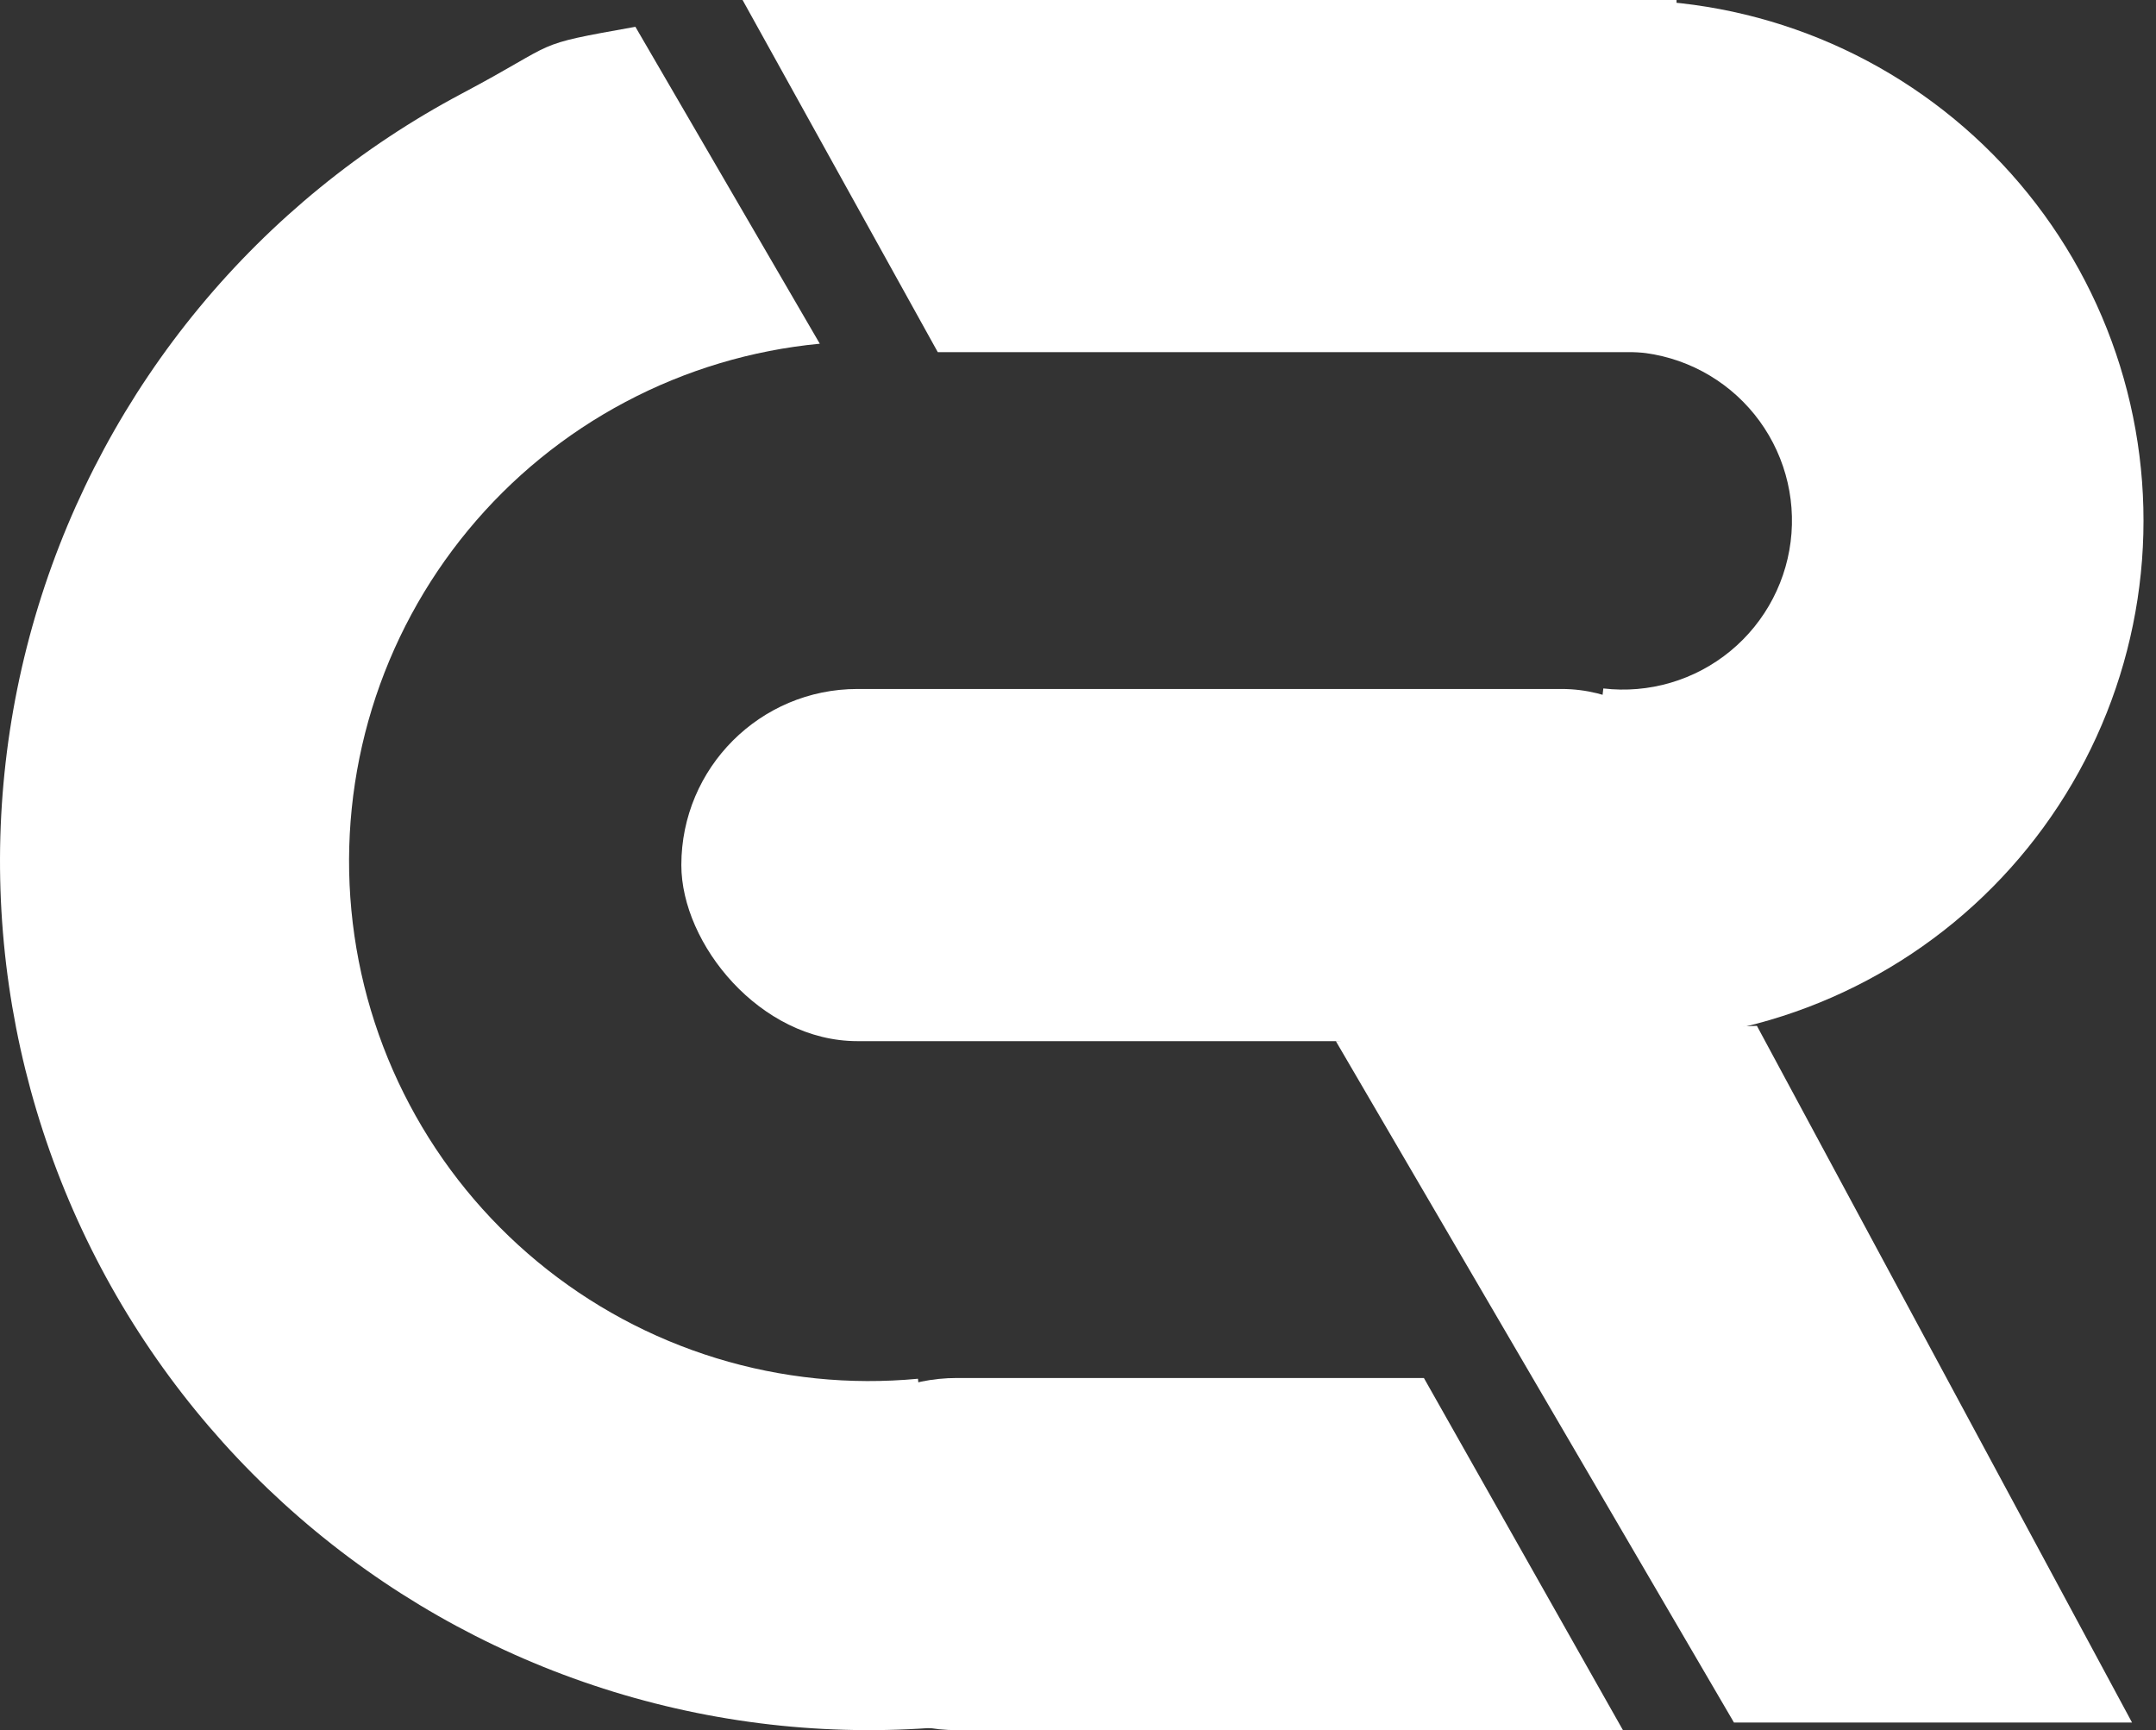 <svg width="162" height="130" viewBox="0 0 162 130" fill="none" xmlns="http://www.w3.org/2000/svg">
<rect x="0" y="0" width="162" height="130" fill="#333333" stroke="none"/>
<path d="M55.796 0H125.973V26.46H70.464L55.796 0Z" fill="white"/>
<rect x="51.195" y="51.769" width="79.38" height="26.46" rx="13.23" fill="white"/>
<path d="M100.375 78.23L132.013 77.08L160.198 129.425H130.287L100.375 78.23Z" fill="white"/>
<path d="M58.672 116.77C58.672 109.463 64.596 103.54 71.902 103.54H106.991L121.947 130H71.902C64.596 130 58.672 124.077 58.672 116.77Z" fill="white"/>
<path d="M47.743 2.013C39.69 3.451 42.295 3.008 34.719 7.022C27.143 11.037 20.433 16.504 14.97 23.111C9.507 29.719 5.399 37.339 2.88 45.534C0.362 53.73 -0.518 62.341 0.292 70.876C1.101 79.412 3.584 87.704 7.598 95.28C11.613 102.856 17.08 109.567 23.688 115.03C30.295 120.493 37.915 124.601 46.11 127.119C54.306 129.637 62.917 130.517 71.452 129.707L68.976 103.596C63.869 104.081 58.717 103.555 53.814 102.048C48.911 100.541 44.353 98.084 40.4 94.815C36.446 91.547 33.175 87.532 30.774 82.999C28.372 78.467 26.887 73.506 26.403 68.4C25.918 63.293 26.445 58.141 27.951 53.238C29.458 48.335 31.916 43.777 35.184 39.824C38.452 35.87 42.467 32.599 47 30.198C51.532 27.796 56.493 26.311 61.599 25.826L47.743 2.013Z" fill="white"/>
<path d="M117.407 77.966C122.64 78.577 127.944 78.125 132.998 76.636C138.053 75.147 142.755 72.653 146.821 69.302C150.888 65.951 154.236 61.812 156.663 57.136C159.091 52.459 160.548 47.34 160.949 42.085C161.349 36.831 160.683 31.55 158.992 26.56C157.3 21.569 154.618 16.972 151.106 13.044C147.594 9.116 143.324 5.938 138.553 3.7C133.782 1.463 128.609 0.213 123.343 0.025L122.4 26.423C124.11 26.484 125.789 26.89 127.338 27.616C128.887 28.343 130.274 29.375 131.414 30.65C132.554 31.926 133.425 33.418 133.974 35.039C134.524 36.659 134.74 38.373 134.61 40.079C134.48 41.785 134.007 43.447 133.218 44.966C132.43 46.484 131.343 47.828 130.023 48.916C128.703 50.004 127.176 50.814 125.535 51.297C123.894 51.781 122.172 51.928 120.473 51.729L117.407 77.966Z" fill="white"/>
</svg>
